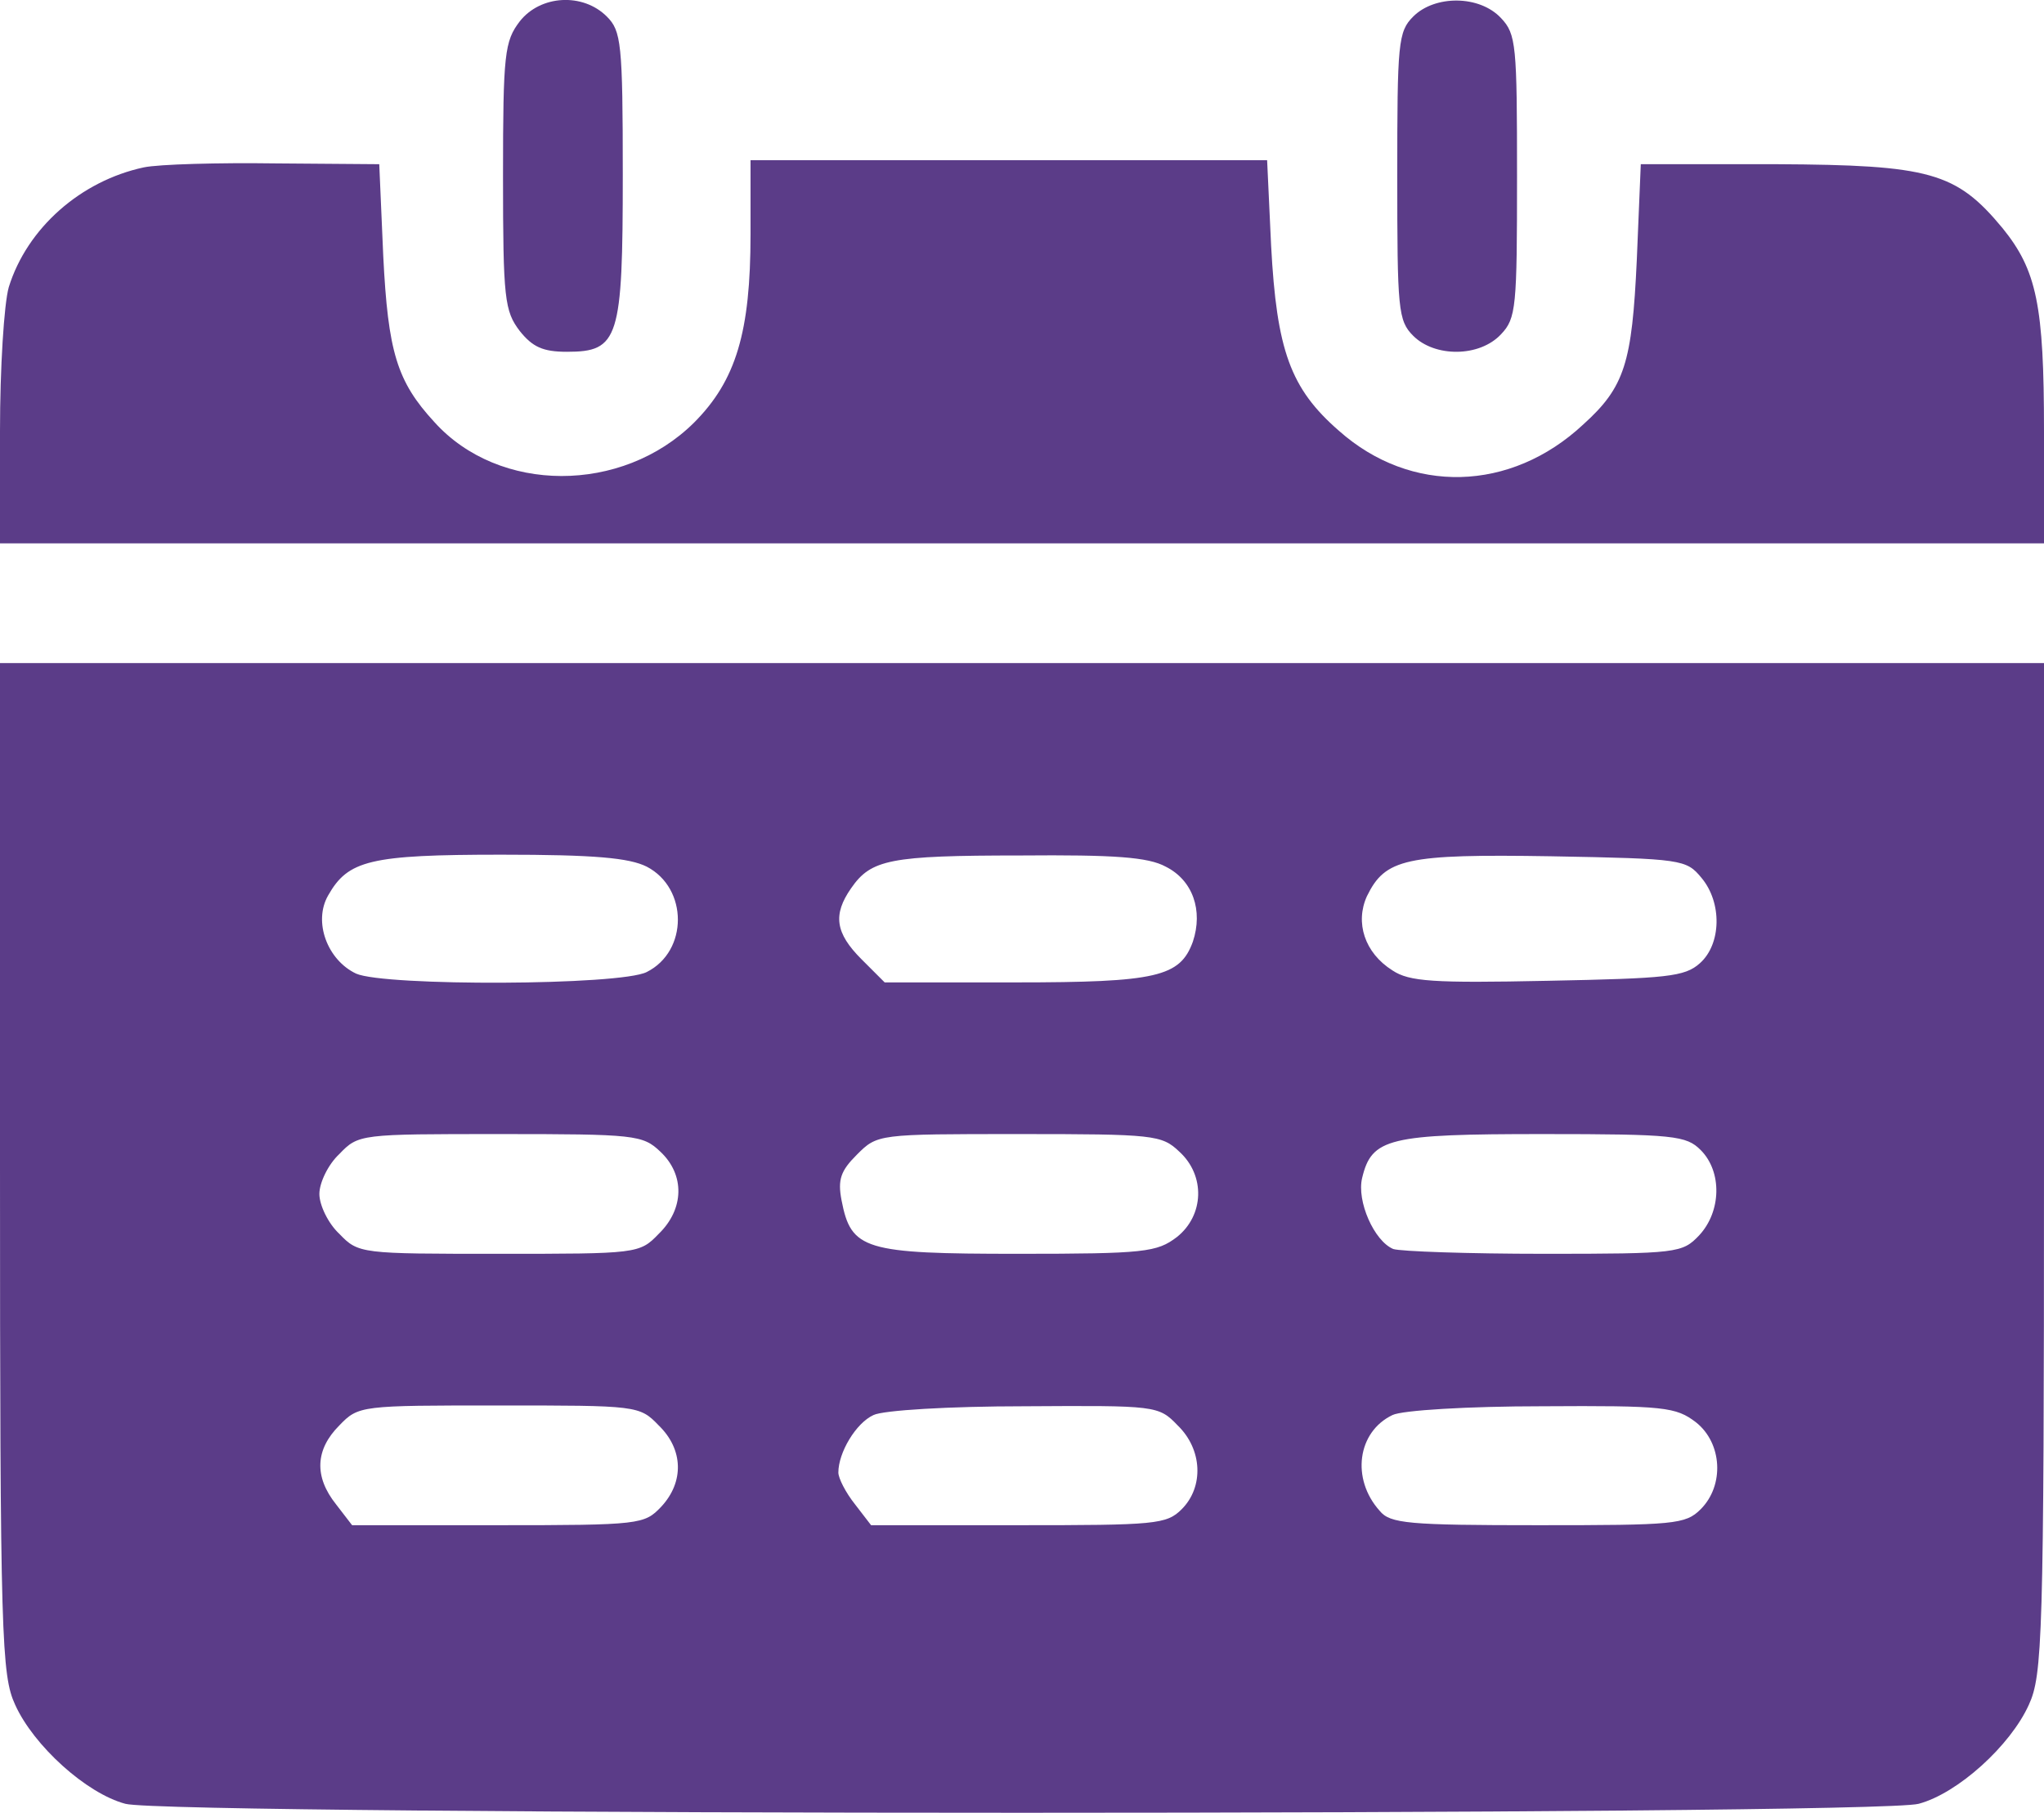 <svg version="1.0" xmlns="http://www.w3.org/2000/svg" preserveAspectRatio="xMidYMid meet" viewBox="0 14.93 256 227.1">  <g transform="translate(0,256) scale(0.1,-0.1)" fill="#5b3c88" stroke="none"> <path d="M651 2384 c-19 -25 -21 -40 -21 -194 0 -154 2 -169 21 -194 16 -20 29 -26 59 -26 65 0 70 16 70 222 0 165 -2 180 -20 198 -30 30 -83 27 -109 -6z"></path> <path d="M1770 2390 c-19 -19 -20 -33 -20 -200 0 -167 1 -181 20 -200 27 -27 83 -27 110 2 19 20 20 34 20 198 0 164 -1 178 -20 198 -27 29 -83 29 -110 2z"></path> <path d="M180 2201 c-79 -17 -146 -76 -169 -150 -6 -21 -11 -102 -11 -180 l0 -141 1280 0 1280 0 0 141 c0 157 -9 201 -52 254 -58 70 -91 79 -283 80 l-170 0 -5 -120 c-6 -129 -15 -159 -67 -206 -91 -85 -216 -88 -306 -8 -61 53 -78 101 -85 232 l-5 107 -323 0 -324 0 0 -93 c0 -122 -18 -183 -71 -236 -90 -89 -244 -89 -325 1 -47 51 -58 88 -64 208 l-5 115 -130 1 c-71 1 -146 -1 -165 -5z"></path> <path d="M0 948 c0 -591 2 -636 19 -673 23 -51 89 -111 138 -124 53 -15 2193 -15 2246 0 49 13 115 73 138 124 17 37 19 82 19 673 l0 632 -1280 0 -1280 0 0 -632z m810 377 c52 -27 52 -106 0 -132 -33 -17 -328 -18 -364 -2 -36 17 -54 65 -35 98 25 44 52 51 217 51 117 0 160 -4 182 -15z m650 0 c34 -17 47 -55 34 -94 -16 -44 -45 -51 -222 -51 l-164 0 -29 29 c-33 33 -36 56 -13 89 25 36 48 41 212 41 118 1 160 -2 182 -14z m671 -14 c26 -31 25 -83 -2 -107 -19 -17 -41 -19 -191 -22 -143 -3 -173 -1 -194 13 -35 22 -47 60 -32 93 23 47 48 53 231 50 164 -3 169 -4 188 -27z m-1304 -343 c31 -29 30 -72 -2 -103 -24 -25 -27 -25 -200 -25 -173 0 -176 0 -200 25 -14 13 -25 36 -25 50 0 14 11 37 25 50 24 25 26 25 201 25 169 0 179 -1 201 -22z m650 0 c33 -30 31 -80 -3 -107 -25 -19 -40 -21 -199 -21 -193 0 -209 5 -221 67 -5 26 -1 37 19 57 26 26 26 26 203 26 169 0 179 -1 201 -22z m653 2 c27 -27 26 -77 -2 -107 -21 -22 -27 -23 -194 -23 -95 0 -180 3 -189 6 -24 10 -46 60 -39 89 12 50 33 55 226 55 165 0 180 -2 198 -20z m-1305 -345 c31 -30 32 -71 3 -102 -21 -22 -26 -23 -204 -23 l-183 0 -20 26 c-28 35 -26 69 4 99 24 25 27 25 200 25 173 0 176 0 200 -25z m650 0 c31 -30 33 -77 5 -105 -19 -19 -33 -20 -204 -20 l-185 0 -20 26 c-12 15 -21 33 -21 40 0 25 22 62 44 72 12 6 95 11 189 11 165 1 168 1 192 -24z m649 4 c33 -26 36 -79 6 -109 -19 -19 -33 -20 -203 -20 -163 0 -186 2 -199 18 -36 40 -28 99 16 120 12 6 95 11 187 11 154 1 168 -1 193 -20z"></path> </g> </svg>